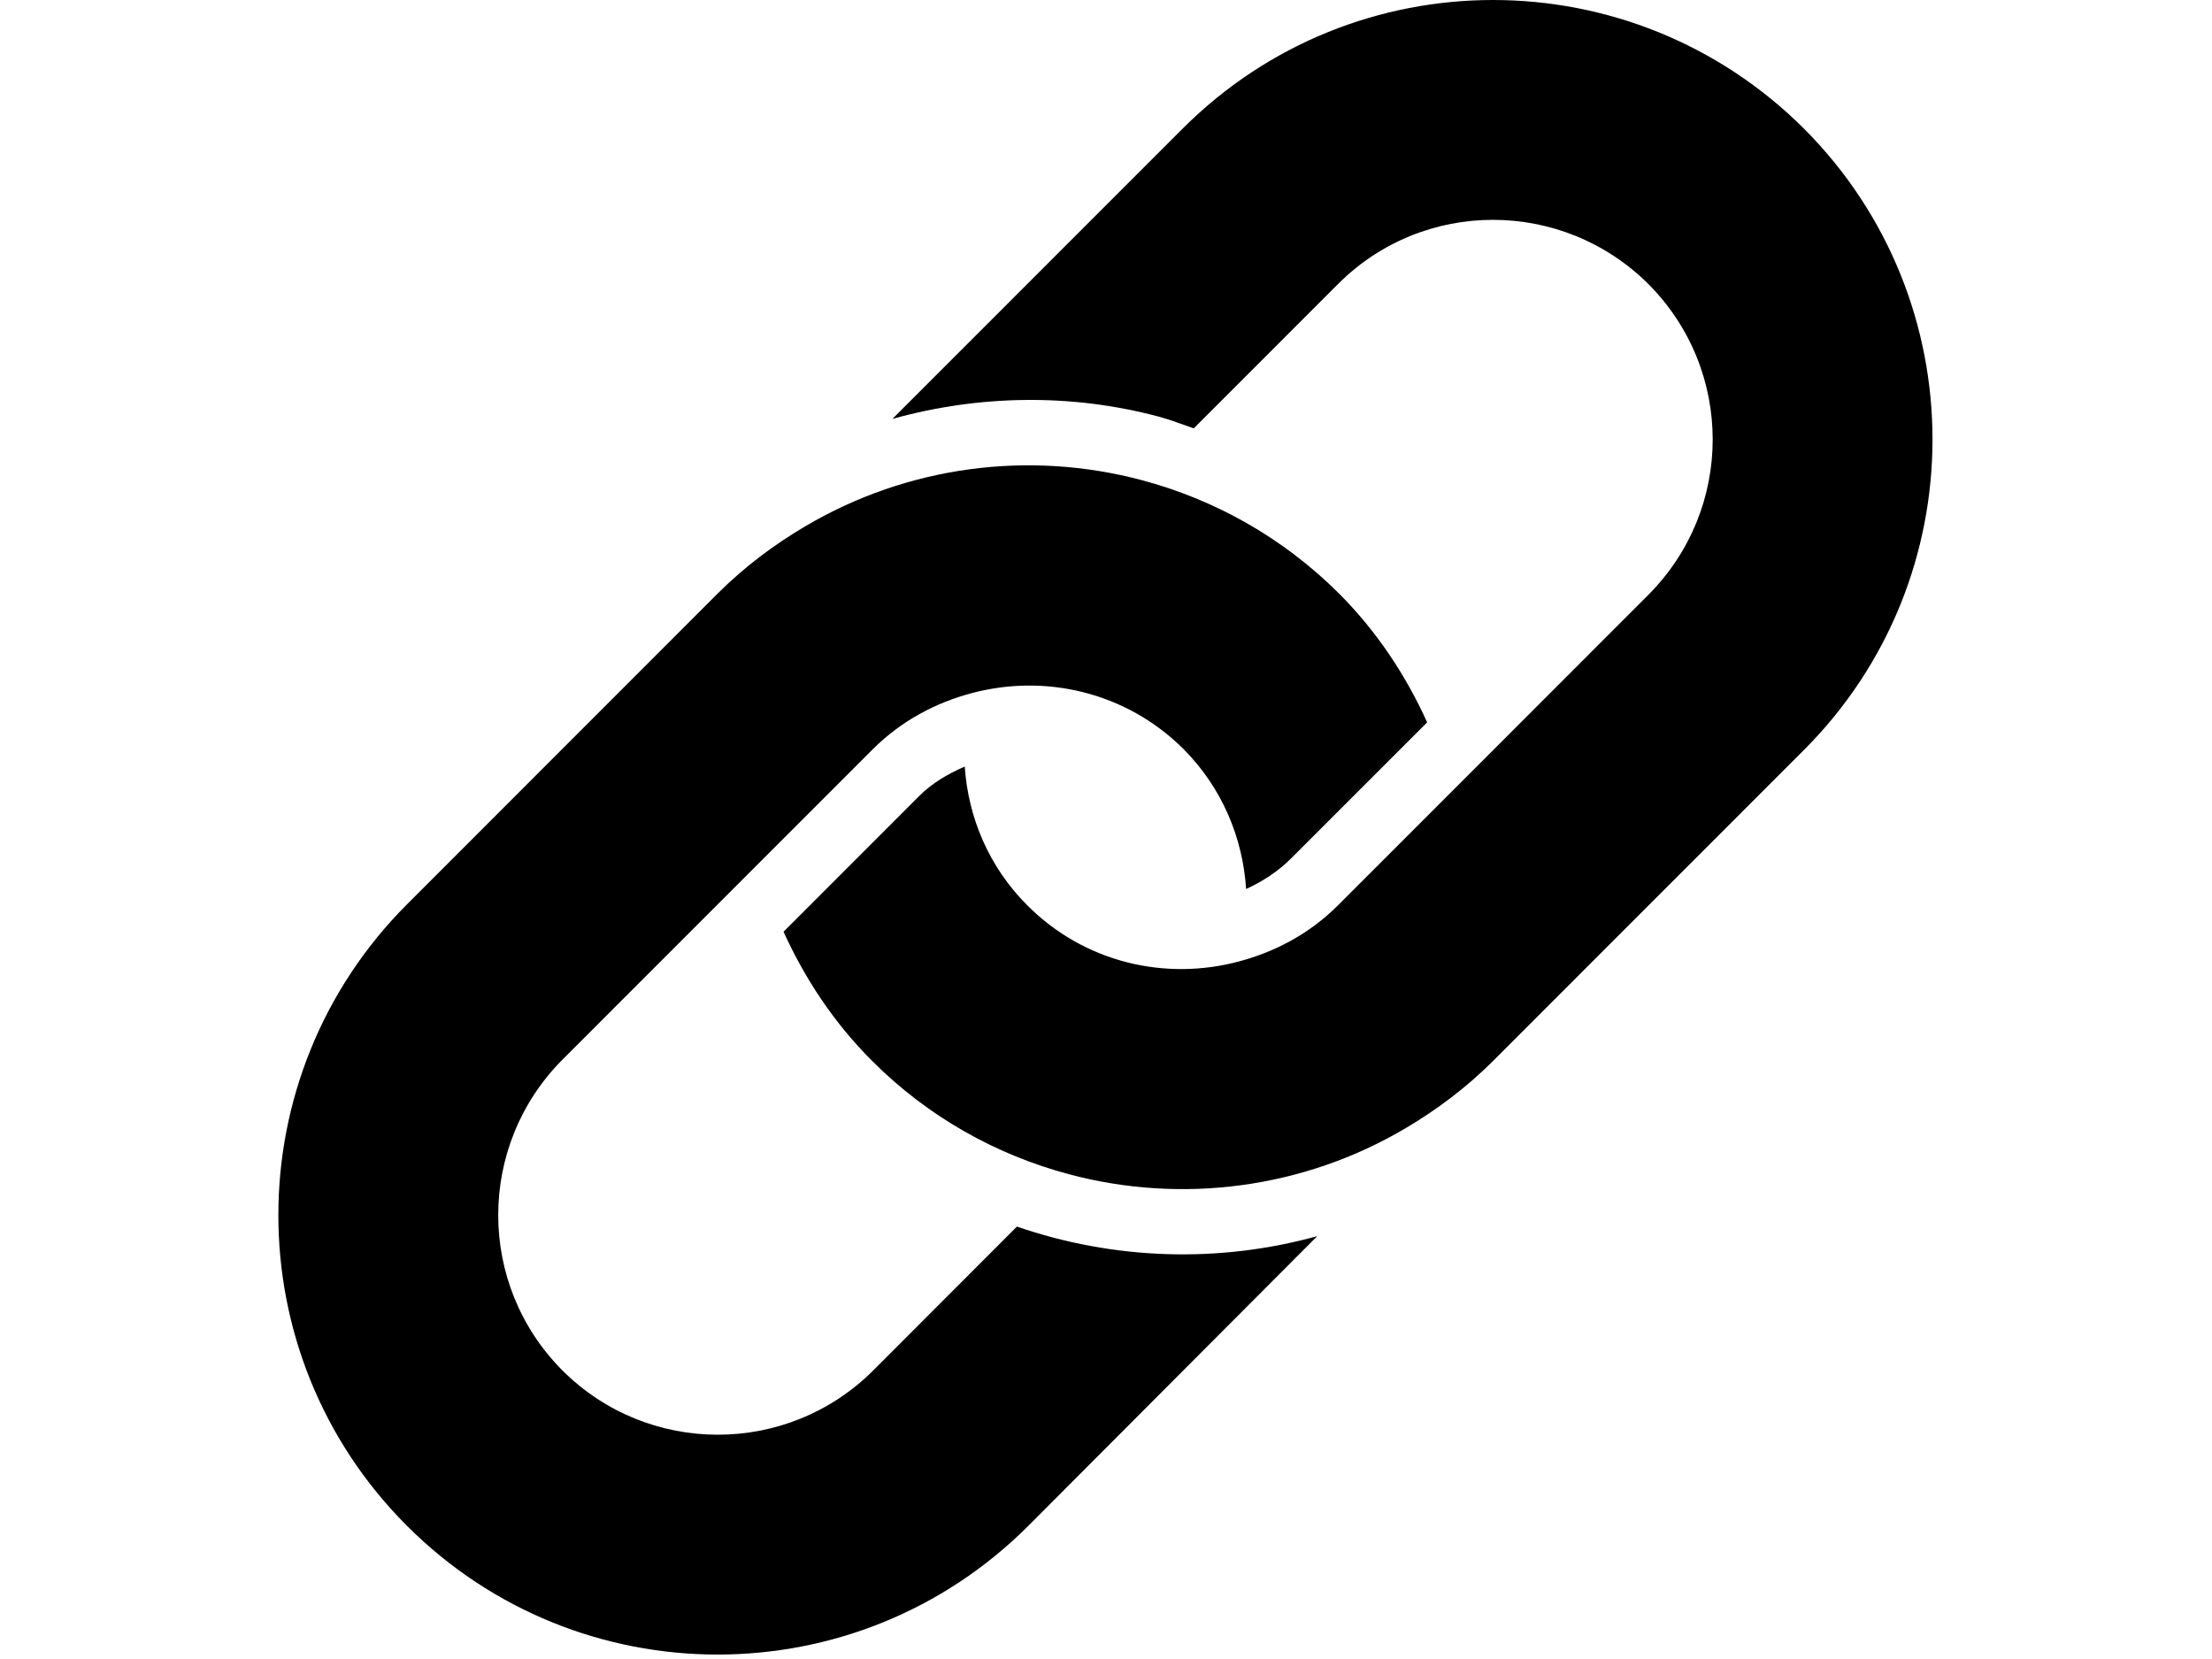 <svg xmlns="http://www.w3.org/2000/svg" xmlns:xlink="http://www.w3.org/1999/xlink" width="800" zoomAndPan="magnify" viewBox="0 0 600 450" height="600" preserveAspectRatio="xMidYMid meet" version="1.0"><path fill="#000000" d="M 320.766 34.91 L 242.062 113.625 C 265.5 107.098 290.555 106.66 314.332 113.016 C 317.555 113.895 320.648 115.105 323.801 116.191 L 362.906 77.074 C 386.145 53.777 423.84 53.859 447.145 77.074 C 470.383 100.43 470.367 138.031 447.125 161.328 L 393.953 214.539 L 362.906 245.582 C 355.242 253.246 345.953 258.148 336.164 260.762 C 316.309 266.121 294.305 261.234 278.691 245.609 C 268.156 235.098 262.621 221.648 261.68 207.926 C 257.074 209.934 252.84 212.422 249.395 215.852 L 212.535 252.727 C 218.293 265.391 226.117 277.348 236.555 287.762 C 251.891 303.129 270.43 313.309 290.008 318.523 C 320.516 326.656 353.574 322.457 381.398 305.941 C 389.816 300.957 397.809 294.961 405.043 287.734 L 489.281 203.465 C 535.859 156.891 535.762 81.434 489.344 34.918 C 442.711 -11.605 367.301 -11.668 320.766 34.91 Z M 320.766 34.91 " fill-opacity="1" fill-rule="nonzero"/><path fill="#000000" d="M 357.305 335.301 C 330.582 342.691 302.129 341.773 275.84 332.707 L 236.824 371.766 C 213.539 394.969 175.844 394.969 152.566 371.738 C 129.316 348.406 129.363 310.777 152.539 287.449 L 236.812 203.156 C 244.504 195.52 253.746 190.637 263.5 188.031 C 283.359 182.711 305.359 187.594 321.035 203.184 C 331.57 213.805 337.105 227.332 338.004 241.137 C 342.41 239.129 346.59 236.461 350.207 232.836 L 387.113 195.941 C 381.391 183.312 373.582 171.398 363.211 160.996 C 347.82 145.652 329.301 135.465 309.738 130.25 C 279.195 122.098 246.172 126.32 218.32 142.816 C 209.914 147.781 201.926 153.762 194.676 160.984 L 110.418 245.277 C 63.883 291.855 63.859 367.34 110.391 413.875 C 156.945 460.434 232.355 460.434 278.934 413.875 Z M 357.305 335.301 " fill-opacity="1" fill-rule="nonzero"/></svg>
